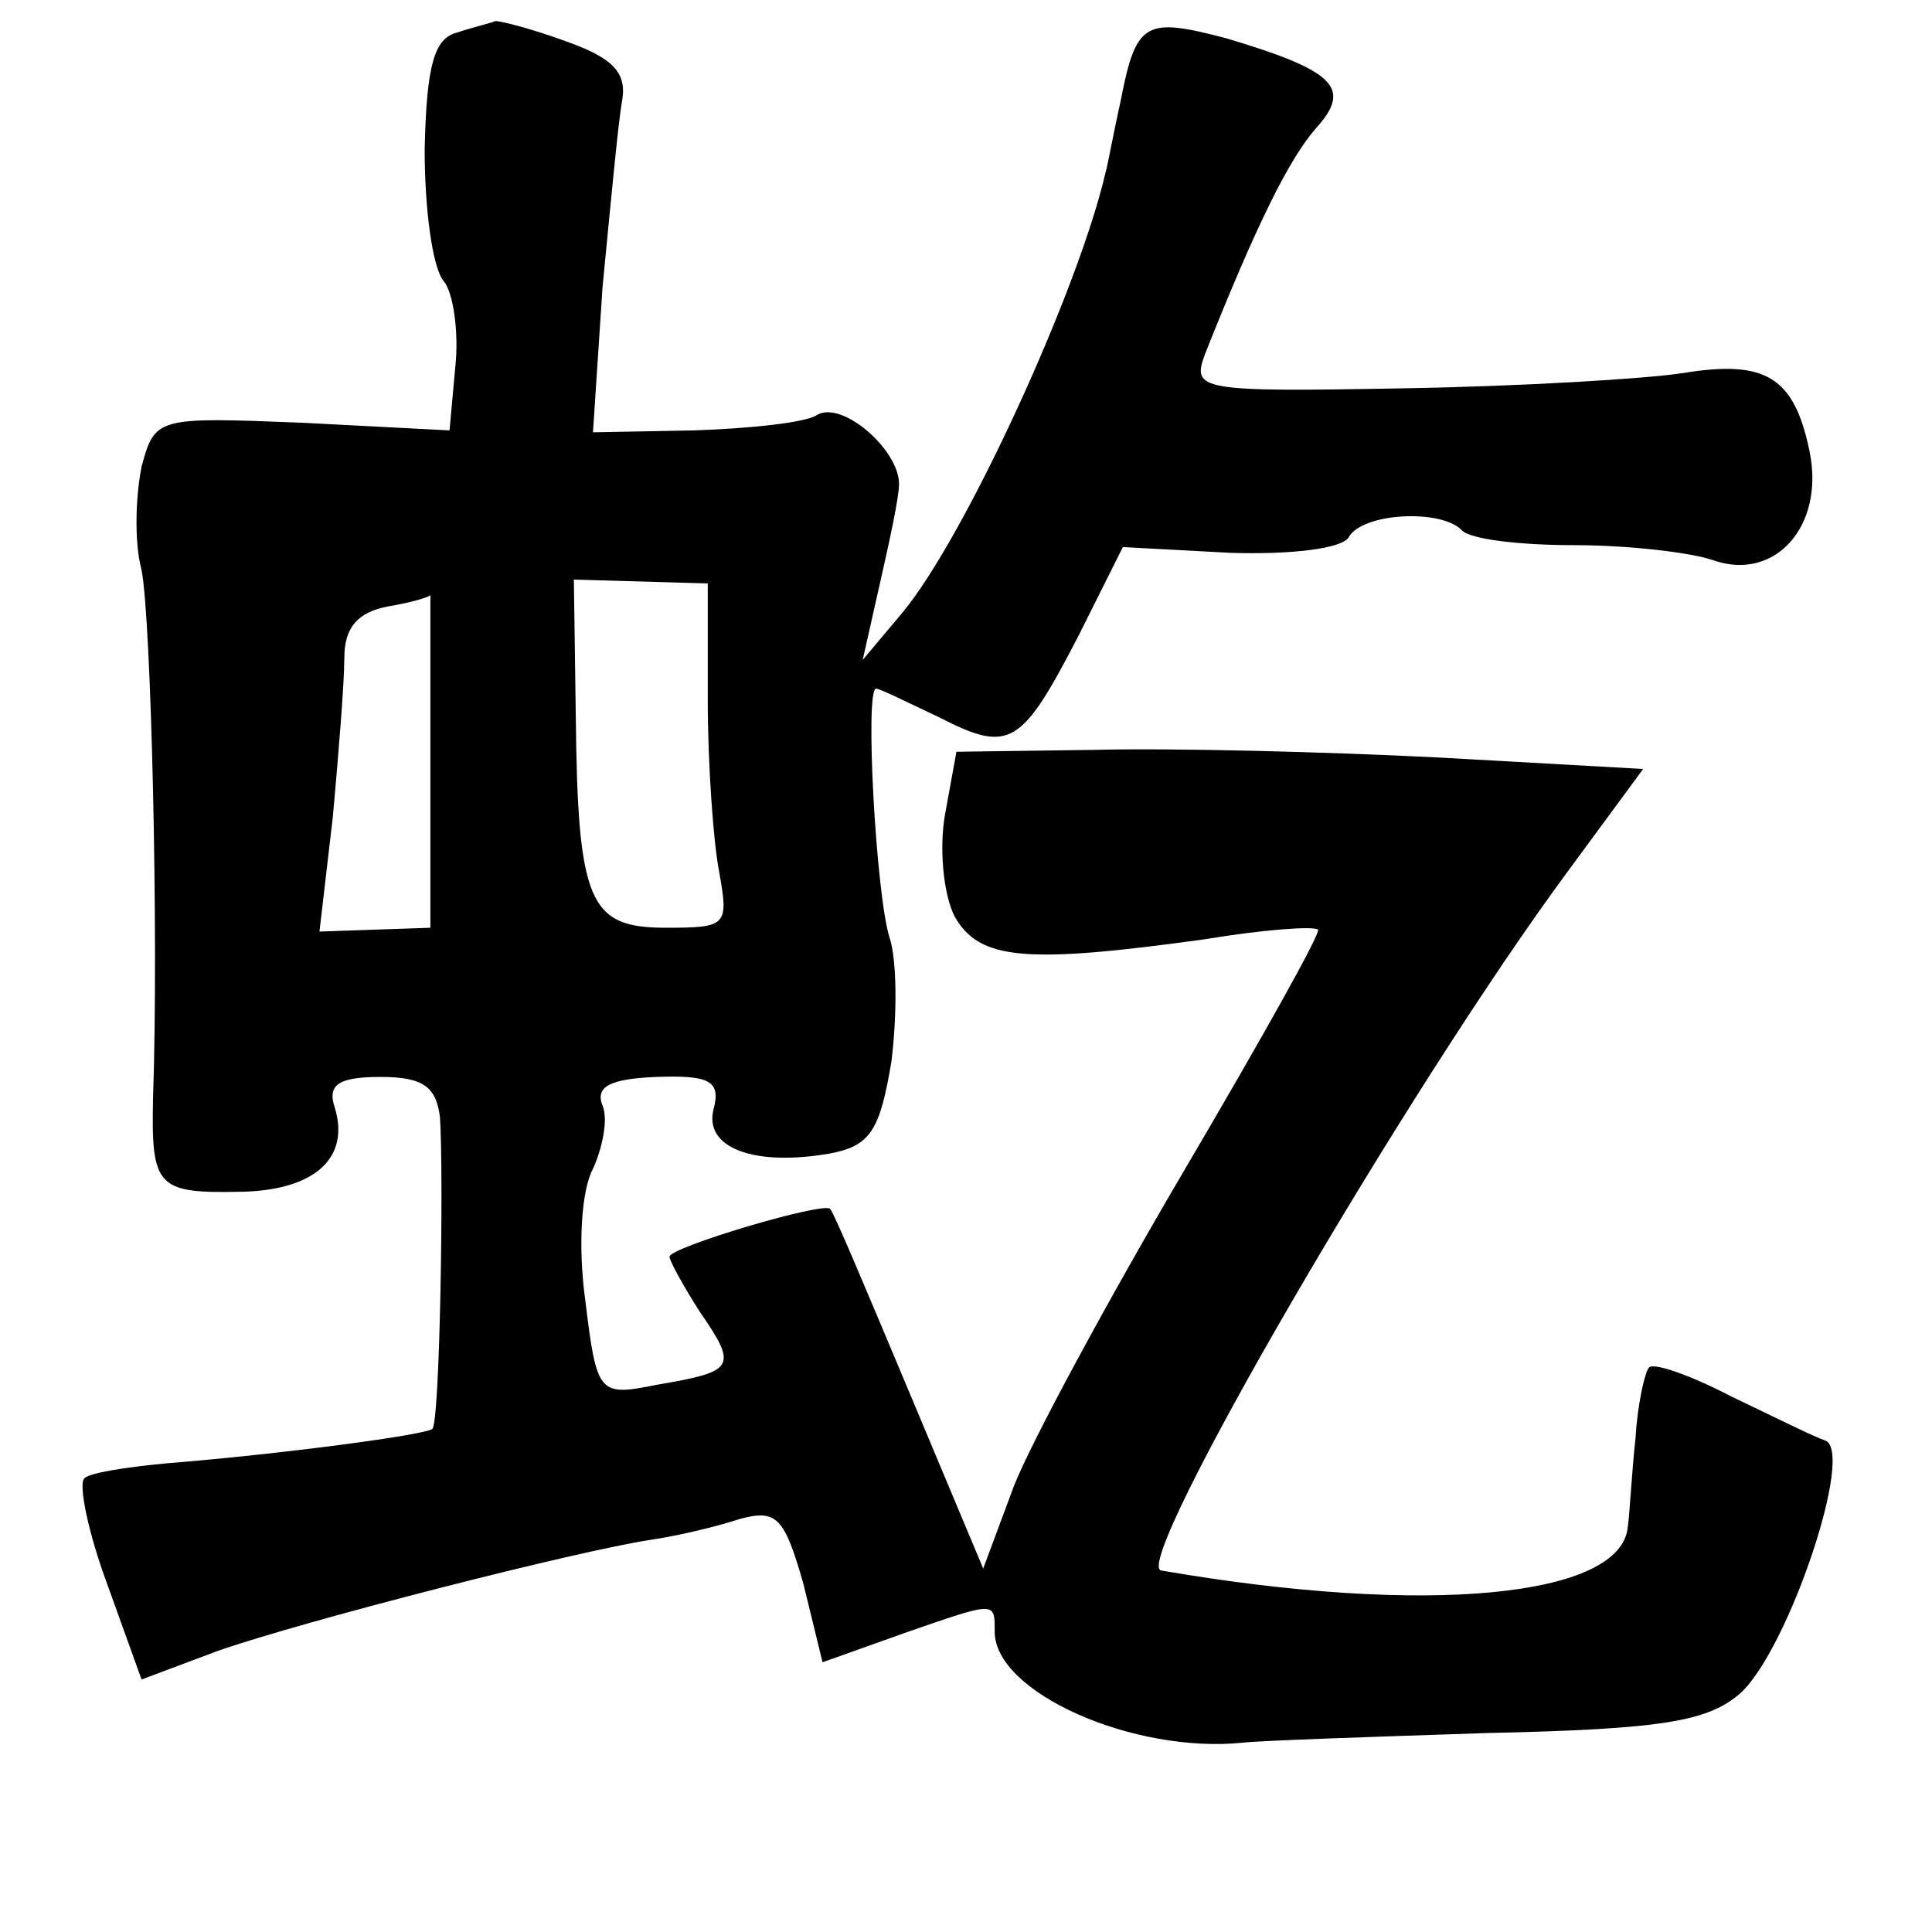 <?xml version="1.0" standalone="no"?>
<!DOCTYPE svg PUBLIC "-//W3C//DTD SVG 20010904//EN"
 "http://www.w3.org/TR/2001/REC-SVG-20010904/DTD/svg10.dtd">
<svg version="1.0" xmlns="http://www.w3.org/2000/svg"
 width="101pt" height="101pt" viewBox="0 0 101 101"
 preserveAspectRatio="xMidYMid meet">
<g transform="translate(0,101) scale(0.1,-0.1)"
fill="#000000" stroke="none">
<path d="M239 993 c-12 -3 -16 -17 -17 -61 0 -31 4 -62 10 -69 5 -6 8 -27 6
-45 l-3 -33 -77 4 c-76 3 -77 3 -84 -23 -3 -15 -4 -39 0 -54 5 -25 9 -191 6
-276 -1 -47 2 -50 47 -49 38 1 56 18 48 44 -4 12 2 16 24 16 22 0 29 -5 31
-21 2 -30 0 -160 -4 -163 -3 -3 -77 -13 -139 -18 -21 -2 -41 -5 -43 -8 -3 -3
2 -28 12 -55 l18 -50 40 15 c46 16 187 52 226 58 14 2 35 7 47 11 19 5 23 1
33 -34 l10 -41 42 15 c49 17 48 17 48 1 0 -32 73 -64 130 -58 8 1 66 3 127 5
92 2 116 6 133 21 25 23 60 127 44 132 -6 2 -28 13 -49 23 -21 11 -41 18 -43
15 -2 -2 -6 -19 -7 -37 -2 -18 -3 -39 -4 -46 -3 -37 -105 -47 -244 -23 -16 3
128 251 213 366 l39 53 -107 6 c-59 3 -140 5 -179 4 l-73 -1 -6 -33 c-3 -17
-1 -41 5 -53 13 -23 37 -25 131 -12 30 5 57 7 59 5 2 -1 -30 -58 -70 -126 -40
-68 -80 -142 -89 -165 l-16 -43 -39 93 c-21 50 -39 93 -41 95 -3 4 -84 -20
-84 -25 0 -2 7 -15 16 -29 20 -29 18 -31 -23 -38 -30 -6 -31 -5 -37 44 -4 29
-2 58 4 69 5 11 8 26 5 33 -4 10 4 14 28 15 28 1 34 -2 30 -17 -5 -20 21 -30
61 -23 21 4 26 12 32 48 3 24 3 53 -1 65 -7 22 -13 130 -7 130 2 0 16 -7 33
-15 37 -19 43 -15 73 43 l23 46 56 -3 c31 -1 58 2 62 8 7 13 48 15 59 4 4 -5
31 -8 59 -8 29 0 62 -4 73 -8 32 -11 58 18 50 57 -8 39 -23 48 -66 41 -19 -3
-85 -7 -146 -8 -108 -2 -111 -1 -104 18 27 68 44 102 58 118 19 21 10 30 -47
47 -42 11 -47 9 -55 -32 -4 -18 -7 -35 -8 -38 -14 -61 -73 -190 -106 -230
l-21 -25 9 40 c5 22 10 45 10 52 0 18 -30 44 -43 36 -6 -4 -35 -7 -64 -8 l-53
-1 5 76 c4 41 8 84 10 96 3 15 -3 23 -28 32 -19 7 -35 11 -38 11 -2 -1 -11 -3
-20 -6z m131 -349 c0 -34 3 -75 6 -90 5 -28 4 -29 -28 -29 -40 0 -46 13 -47
111 l-1 71 35 -1 35 -1 0 -61z m-145 -31 l0 -88 -29 -1 -29 -1 7 60 c3 33 6
70 6 83 0 16 7 24 23 27 12 2 22 5 22 6 0 0 0 -38 0 -86z"/>
</g>
</svg>
